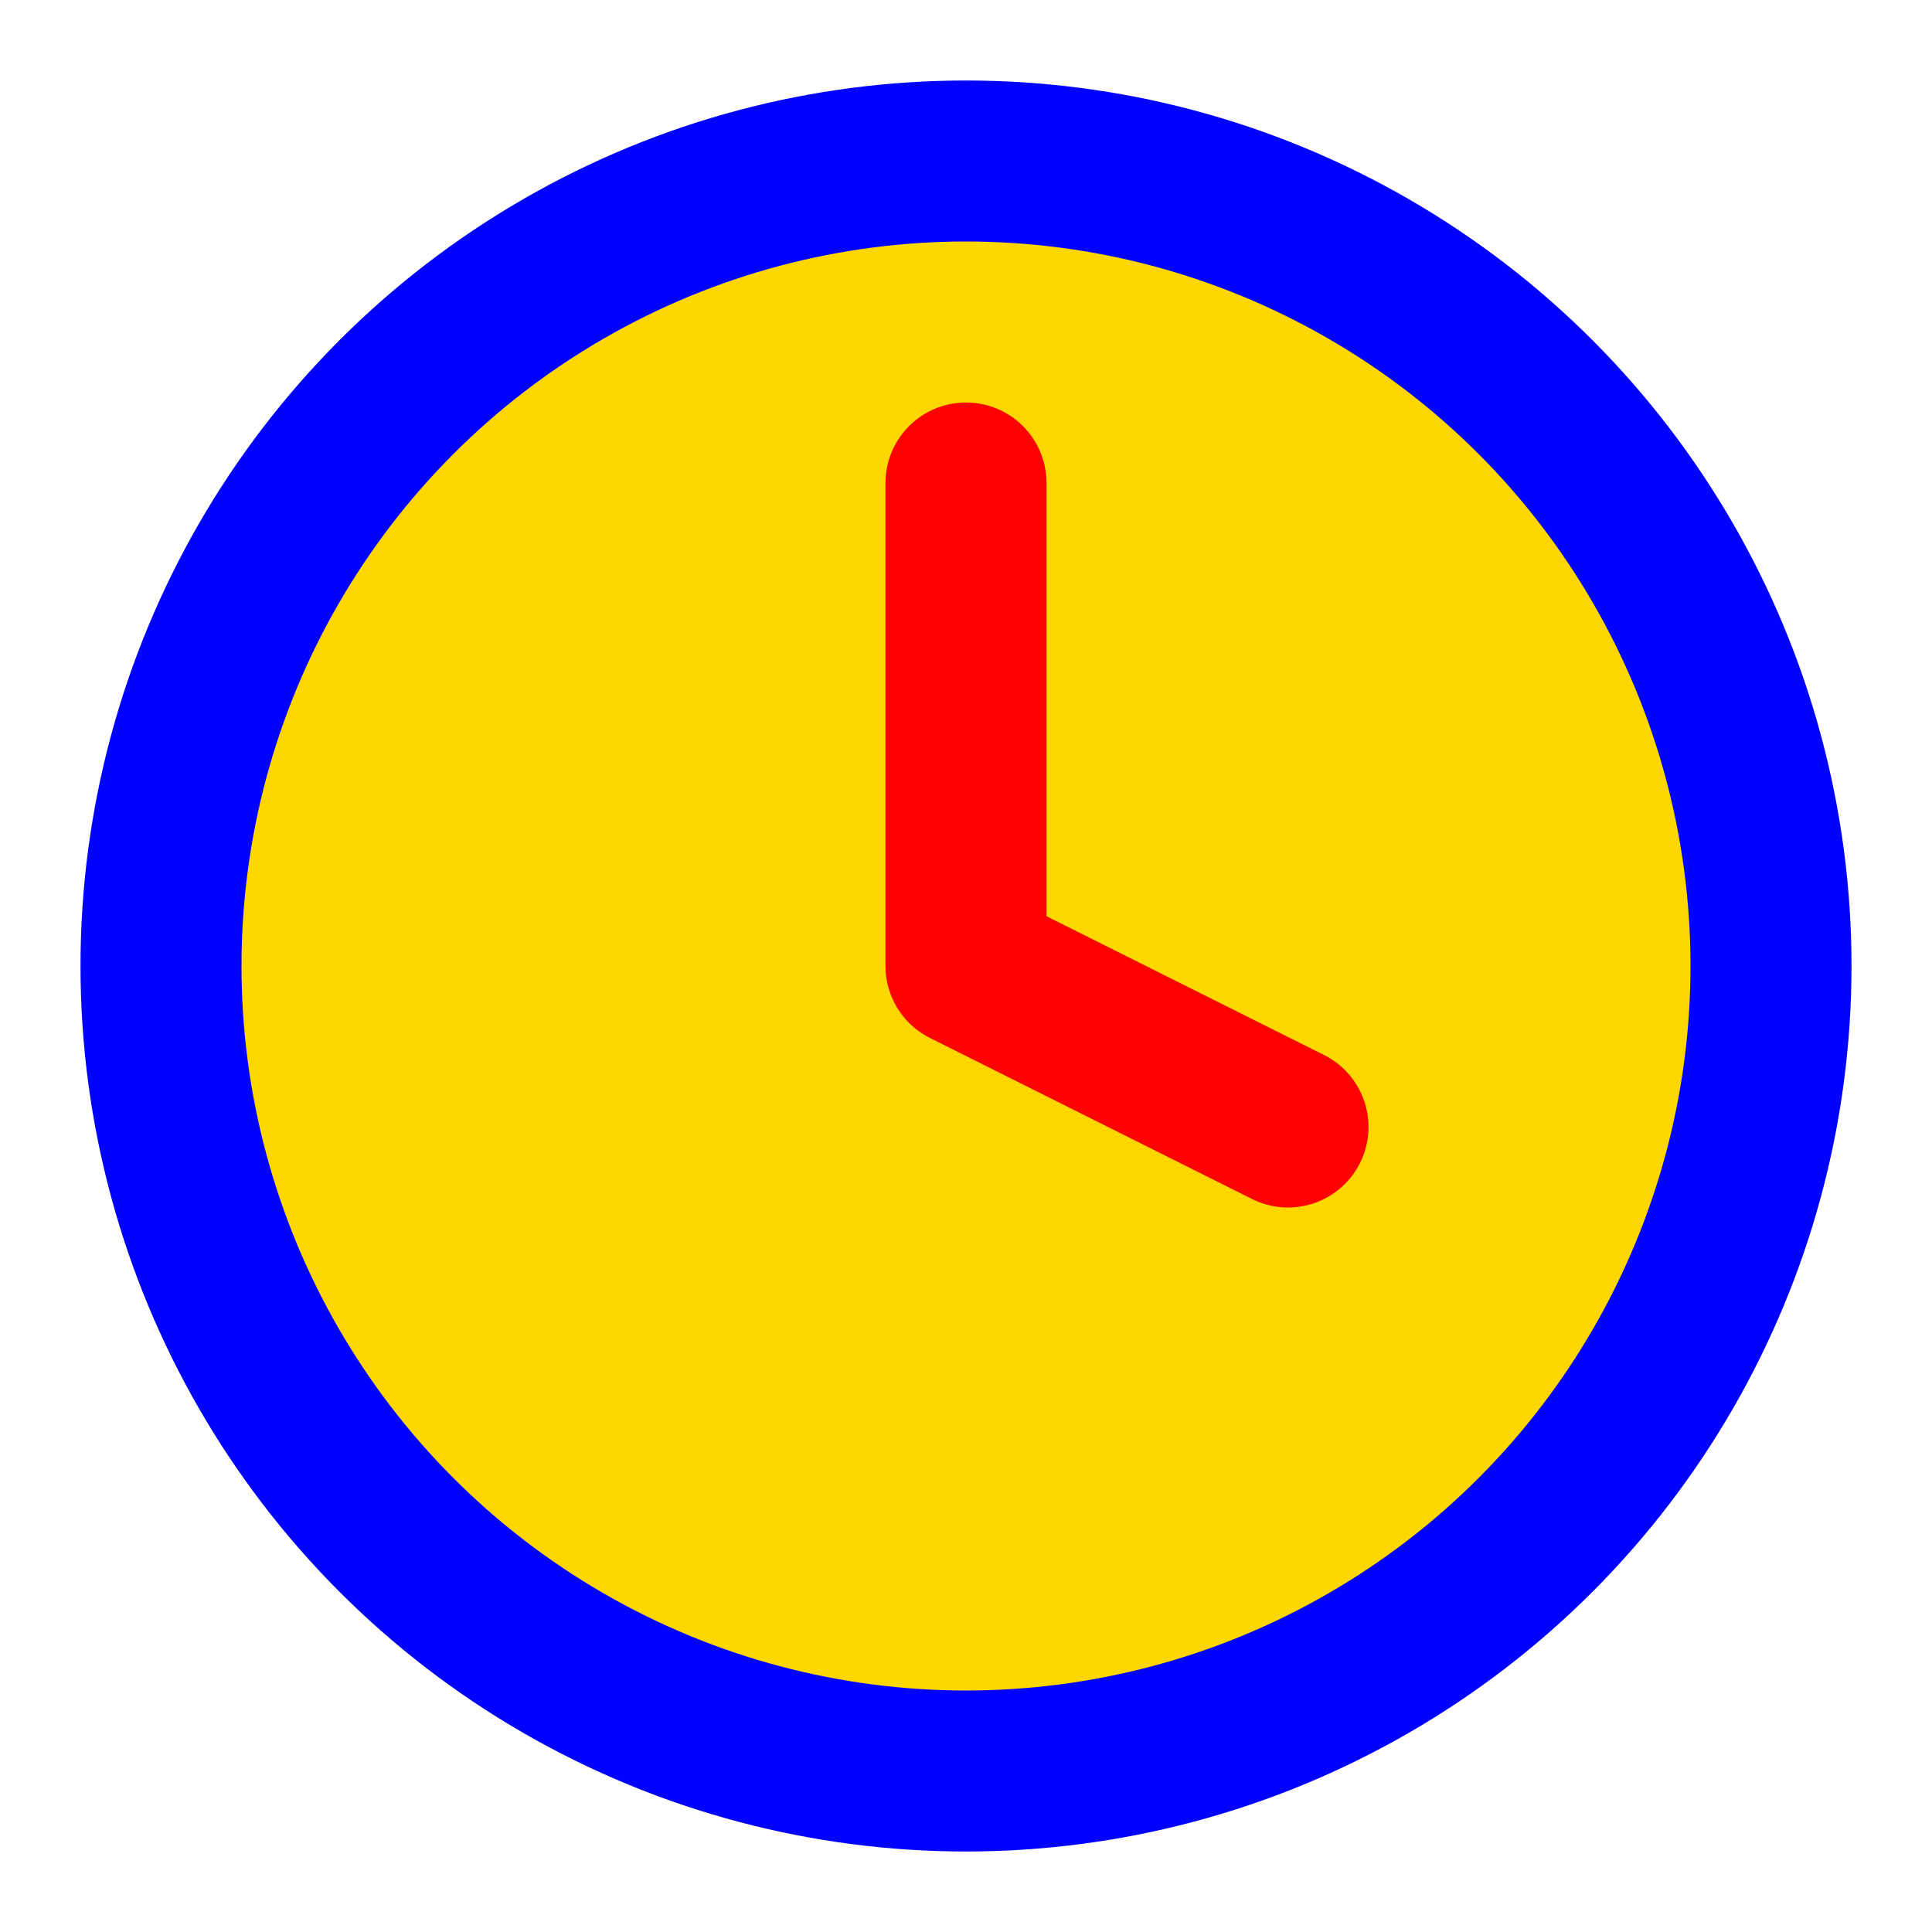 <svg
  xmlns="http://www.w3.org/2000/svg"
  width="24"
  height="24"
  viewBox="0 0 24 24"
  fill="none"
  stroke="grey"
  stroke-width="2"
  stroke-linecap="round"
  stroke-linejoin="round"
  class="feather feather-clock">

  <circle stroke="blue" fill="#ffd700" cx="12" cy="12" r="10"></circle>
  <polyline stroke="red" points="12 6 12 12 16 14"></polyline>
</svg>
